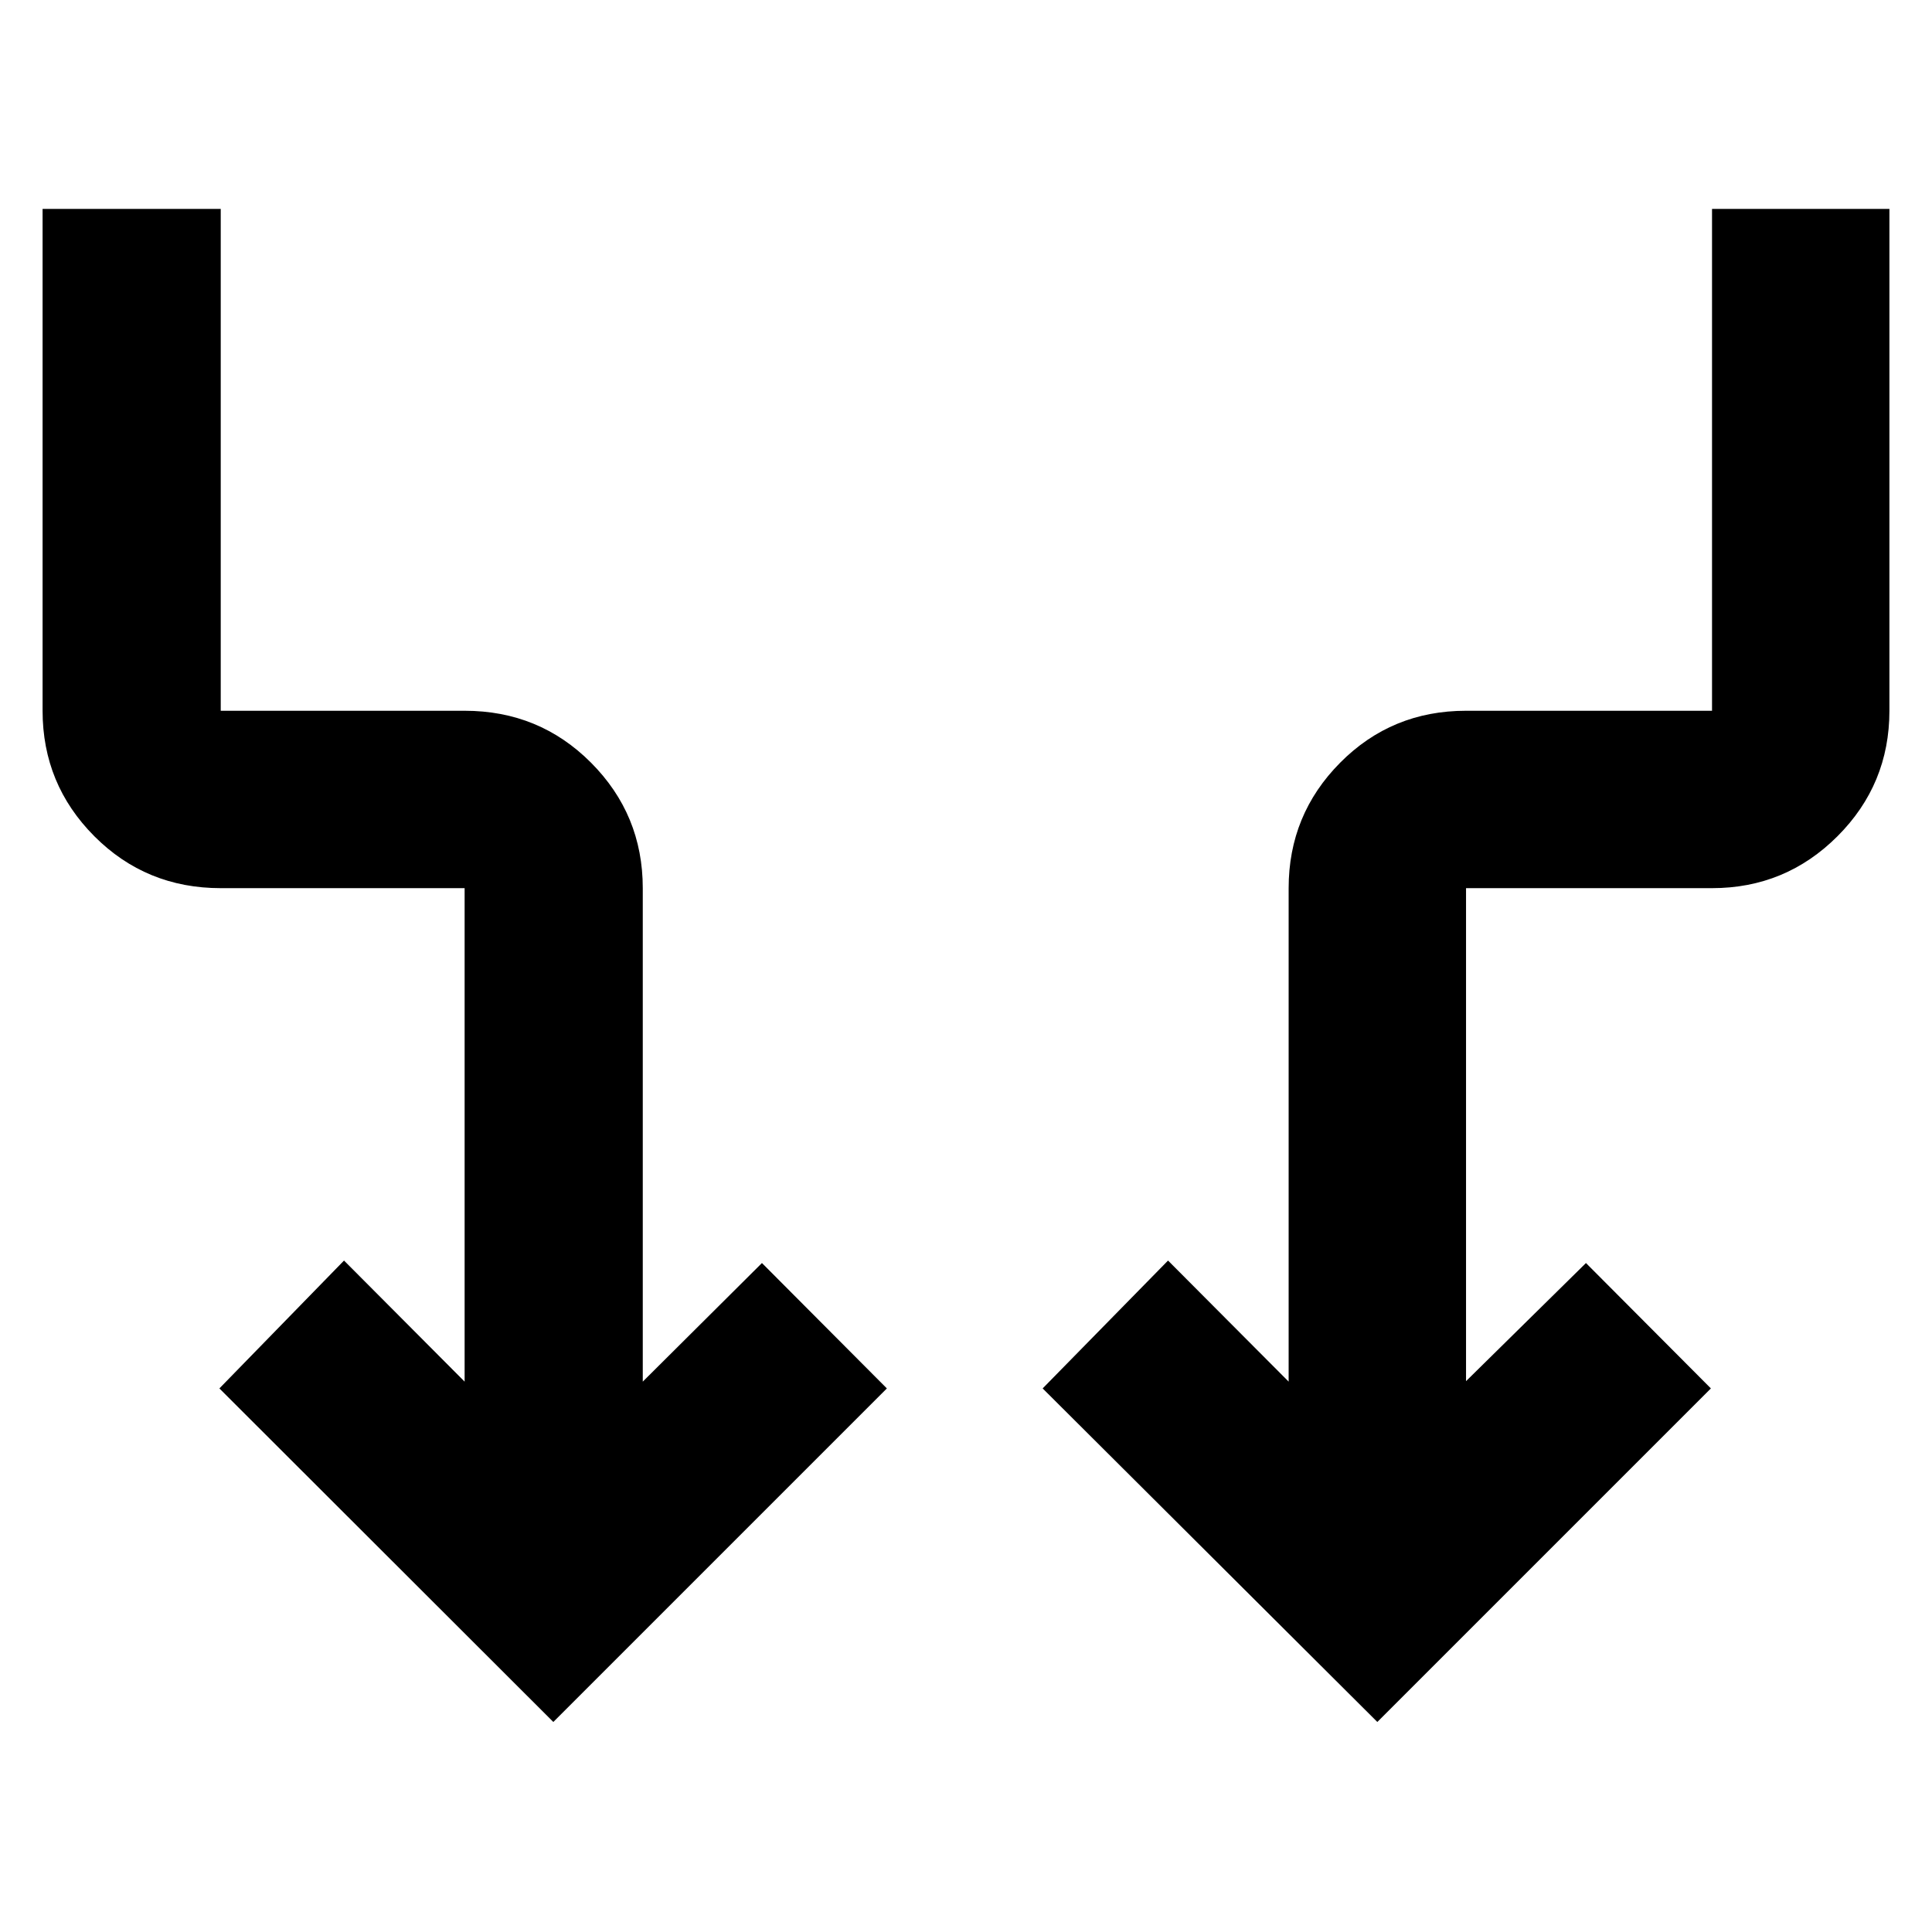 <svg xmlns="http://www.w3.org/2000/svg" height="40" viewBox="0 -960 960 960" width="40"><path d="M274.941-104.362 109.013-270.101l61.928-63.537 59.927 60.159v-245.202H109.681q-37.095 0-62.809-25.801-25.713-25.801-25.713-62.345v-249.377h88.522v249.377h121.187q37.095 0 62.809 25.801 25.713 25.801 25.713 62.345v245.202l59.218-58.927 62.072 62.305-165.739 165.739Zm409.451 0L518.088-270.101l62.304-63.537 59.928 60.159v-245.202q0-36.544 25.603-62.345 25.603-25.801 62.542-25.801h122.231v-249.377h88.145v249.377q0 36.544-25.8 62.345-25.801 25.801-62.345 25.801H728.465v244.97l59.594-58.695 62.073 62.305-165.74 165.739Z"/></svg>